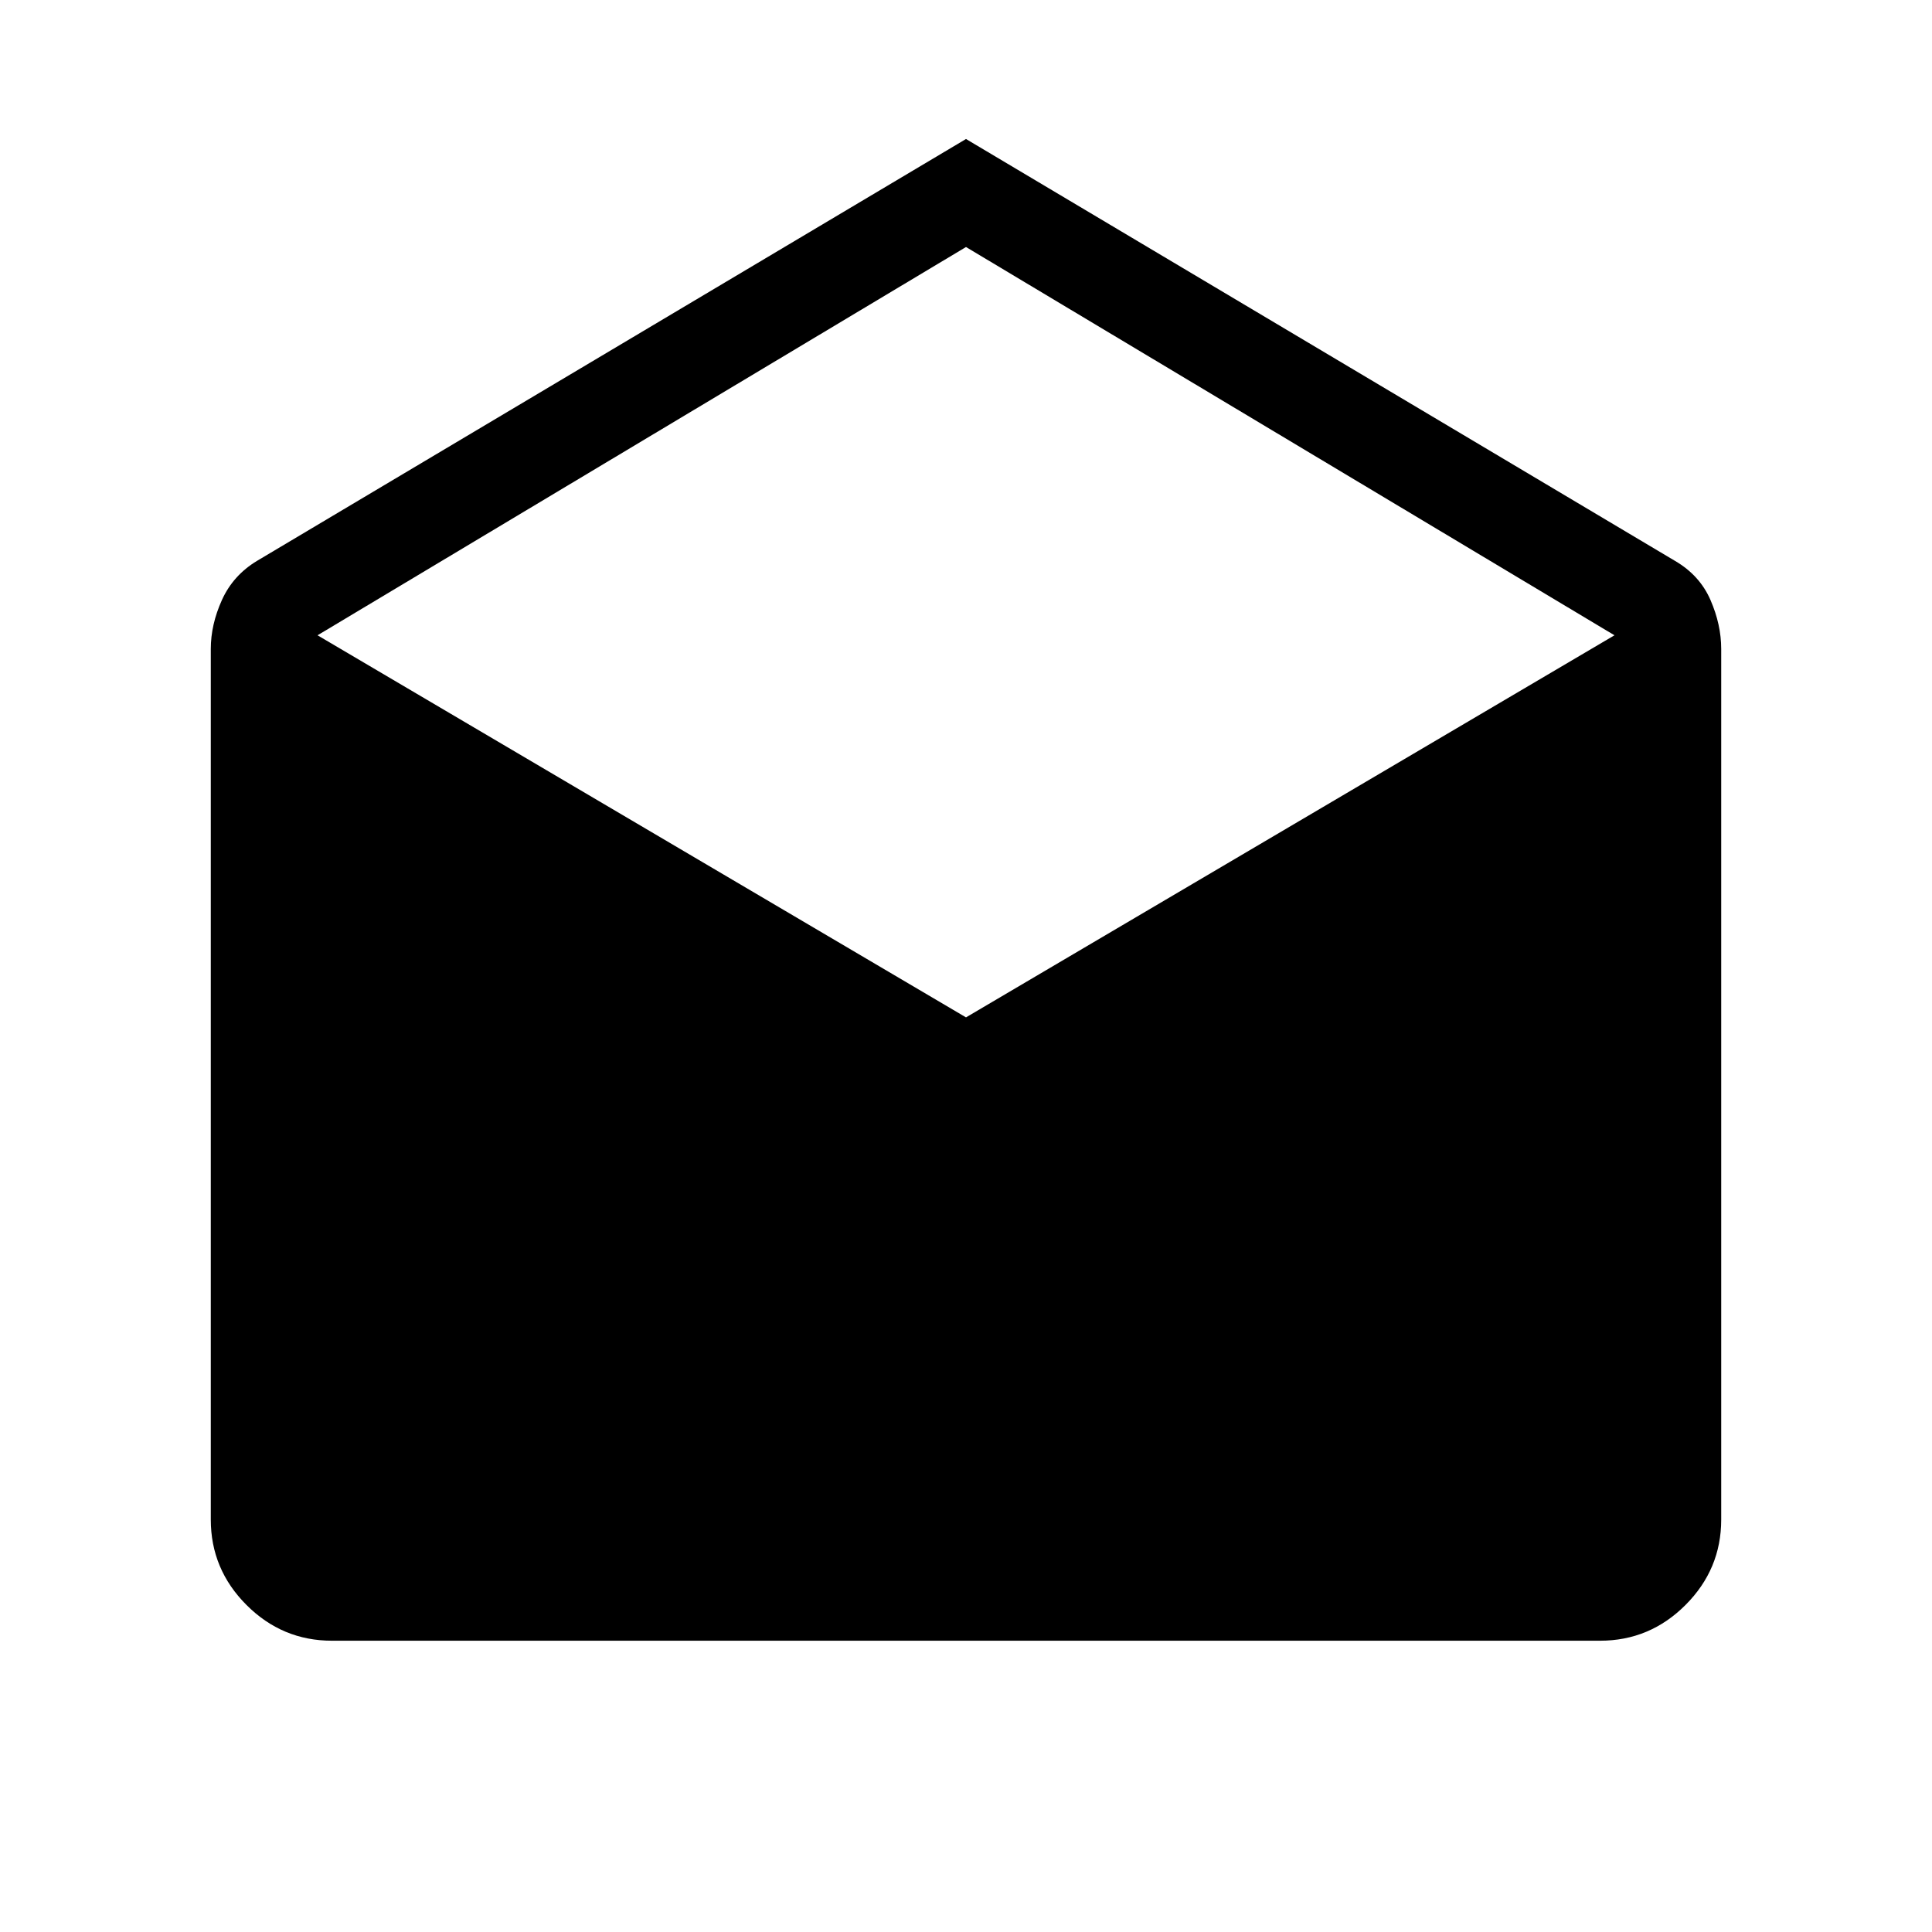 <svg xmlns="http://www.w3.org/2000/svg" height="40" viewBox="0 -960 960 960" width="40"><path d="m480-890.93 352.37 209.67q12.22 7.15 17.55 19.38 5.34 12.24 5.34 24.37v432.57q0 24.71-17.75 42.45-17.74 17.75-42.45 17.75H164.94q-24.71 0-42.45-17.75-17.75-17.74-17.75-42.45v-432.57q0-12.13 5.54-24.37 5.54-12.23 17.35-19.38L480-890.93Zm0 436.46 322.22-189.86L480-837.26 157.78-644.33 480-454.47Z"/></svg>